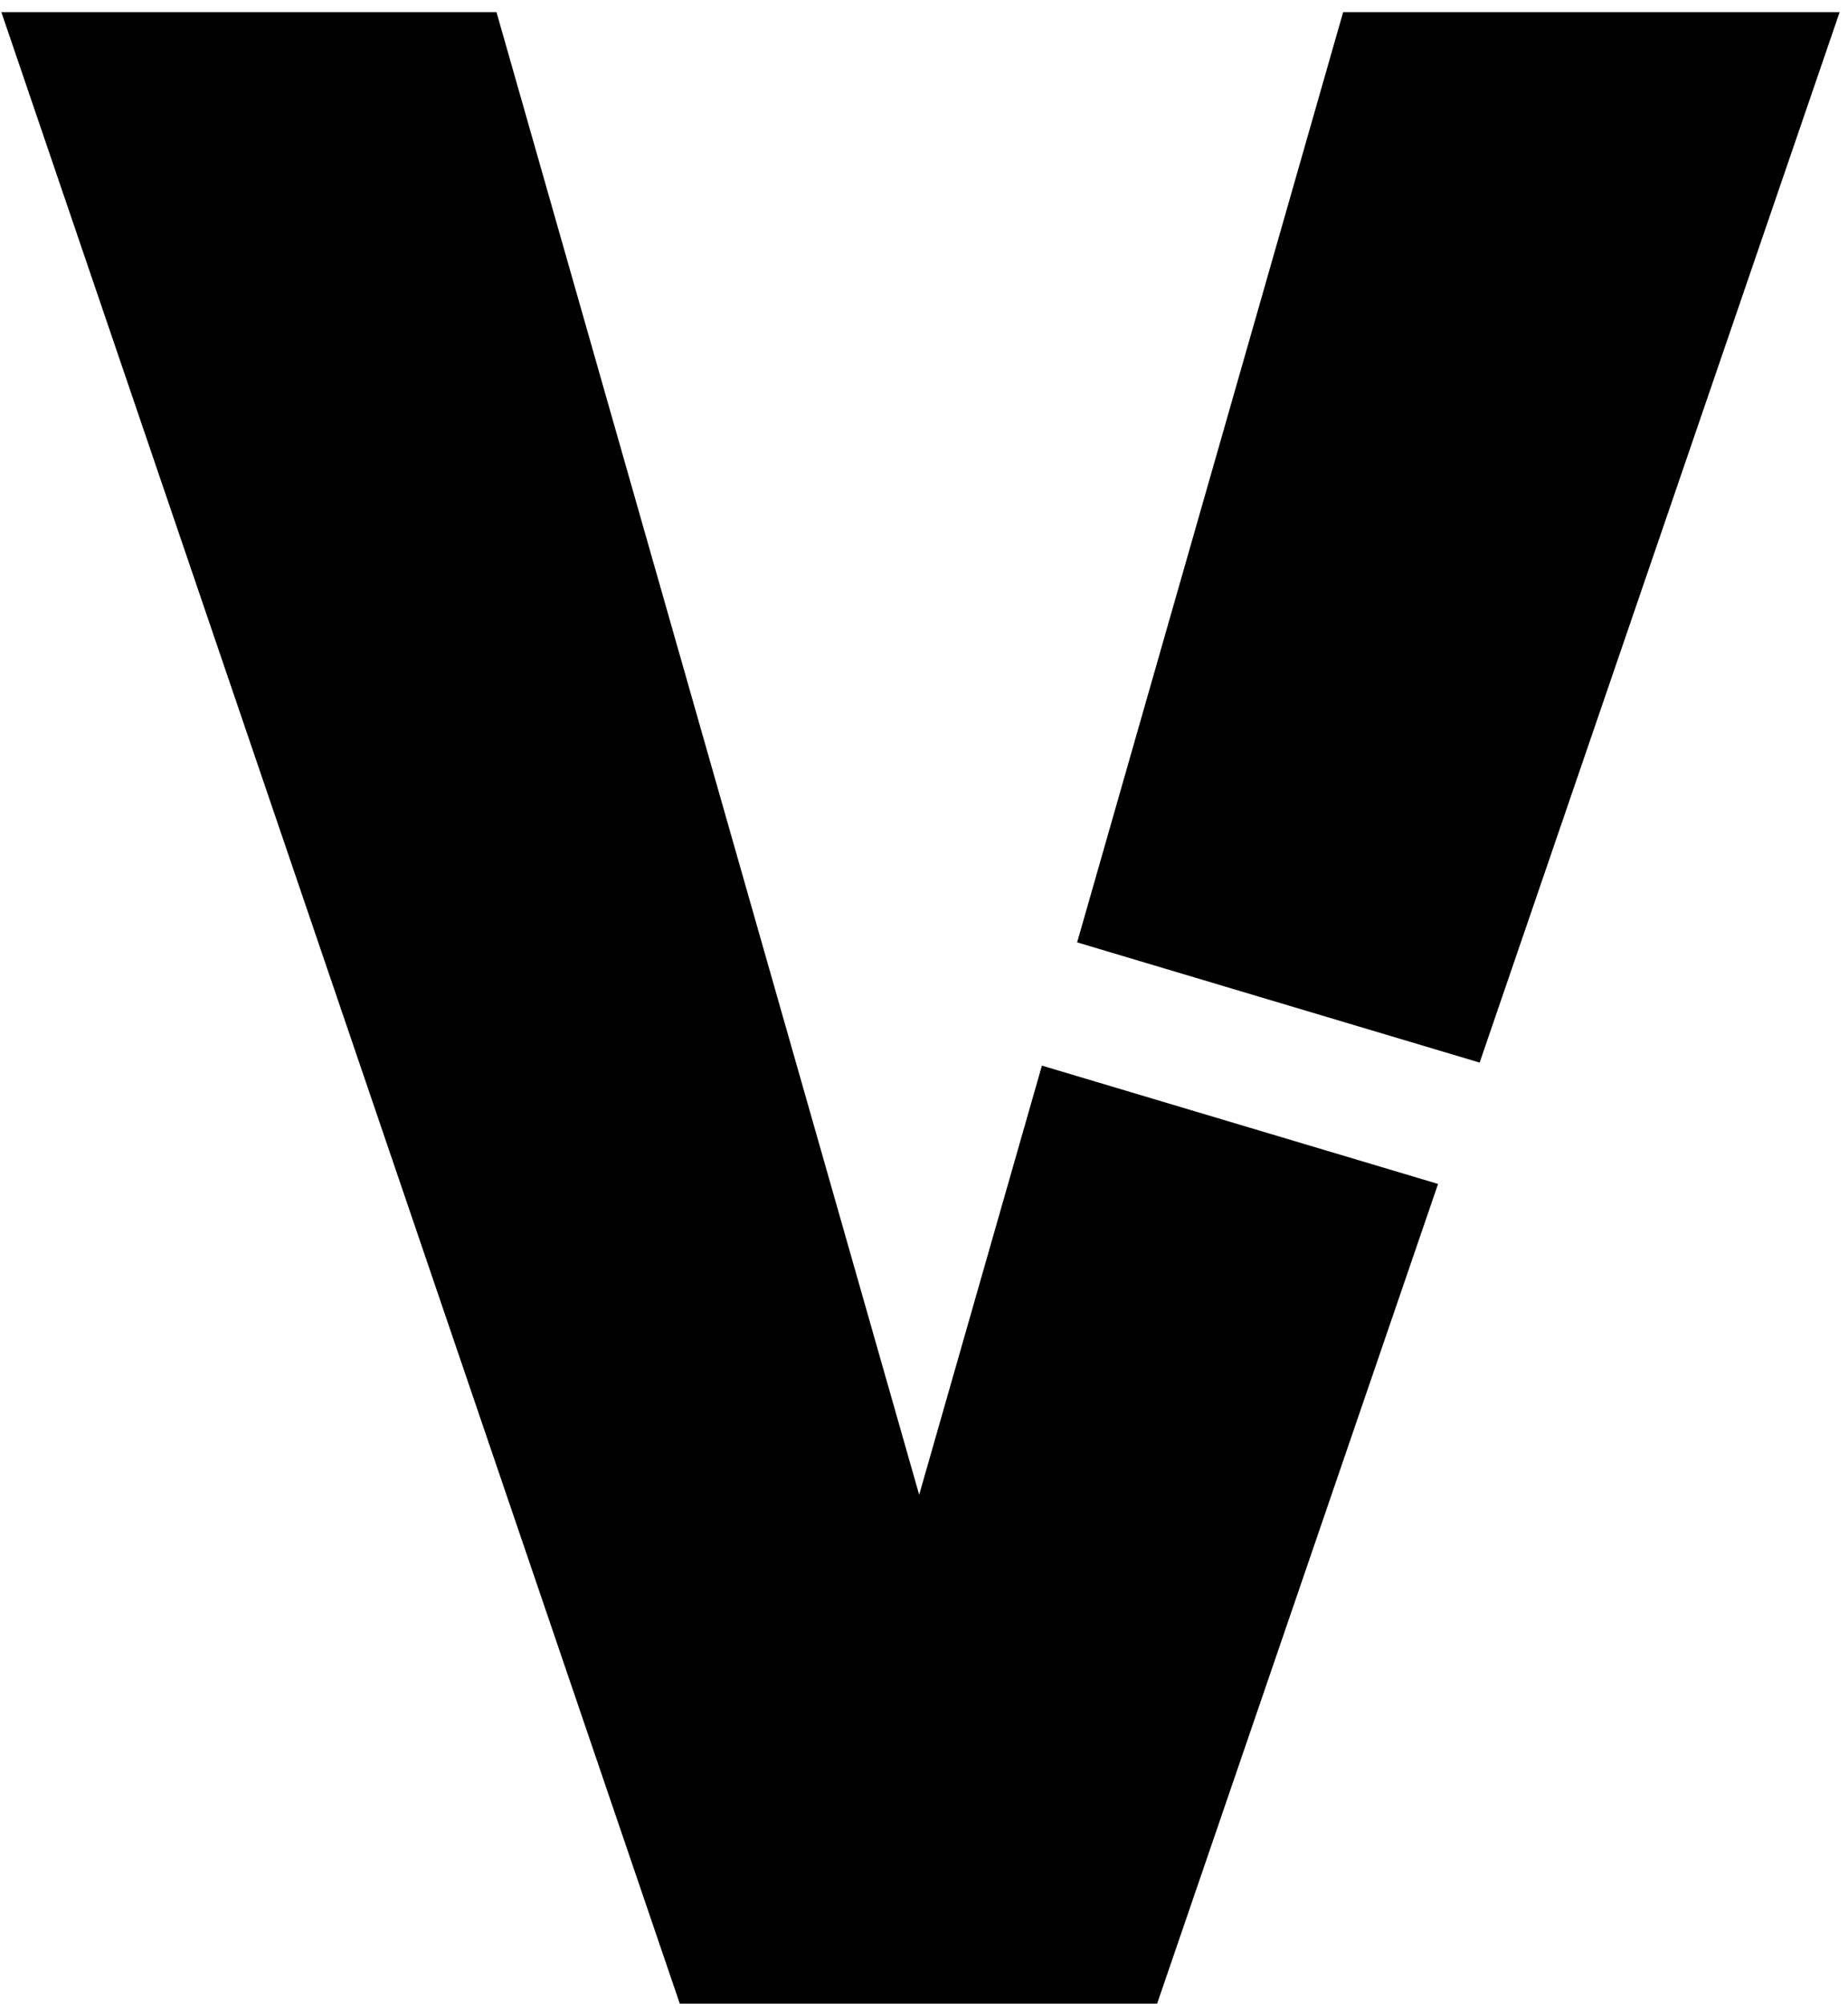 <svg width="95" height="103" viewBox="0 0 95 103" fill="none" xmlns="http://www.w3.org/2000/svg">
<path fill-rule="evenodd" clip-rule="evenodd" d="M42.82 103H34.945L0.07 0.625H25.523L47.252 76.841L53.561 54.779L73.926 60.862L59.484 103H51.82H42.82ZM76.064 54.624L94.57 0.625H69.047L55.372 48.444L76.064 54.624Z" fill="black"/>
</svg>

